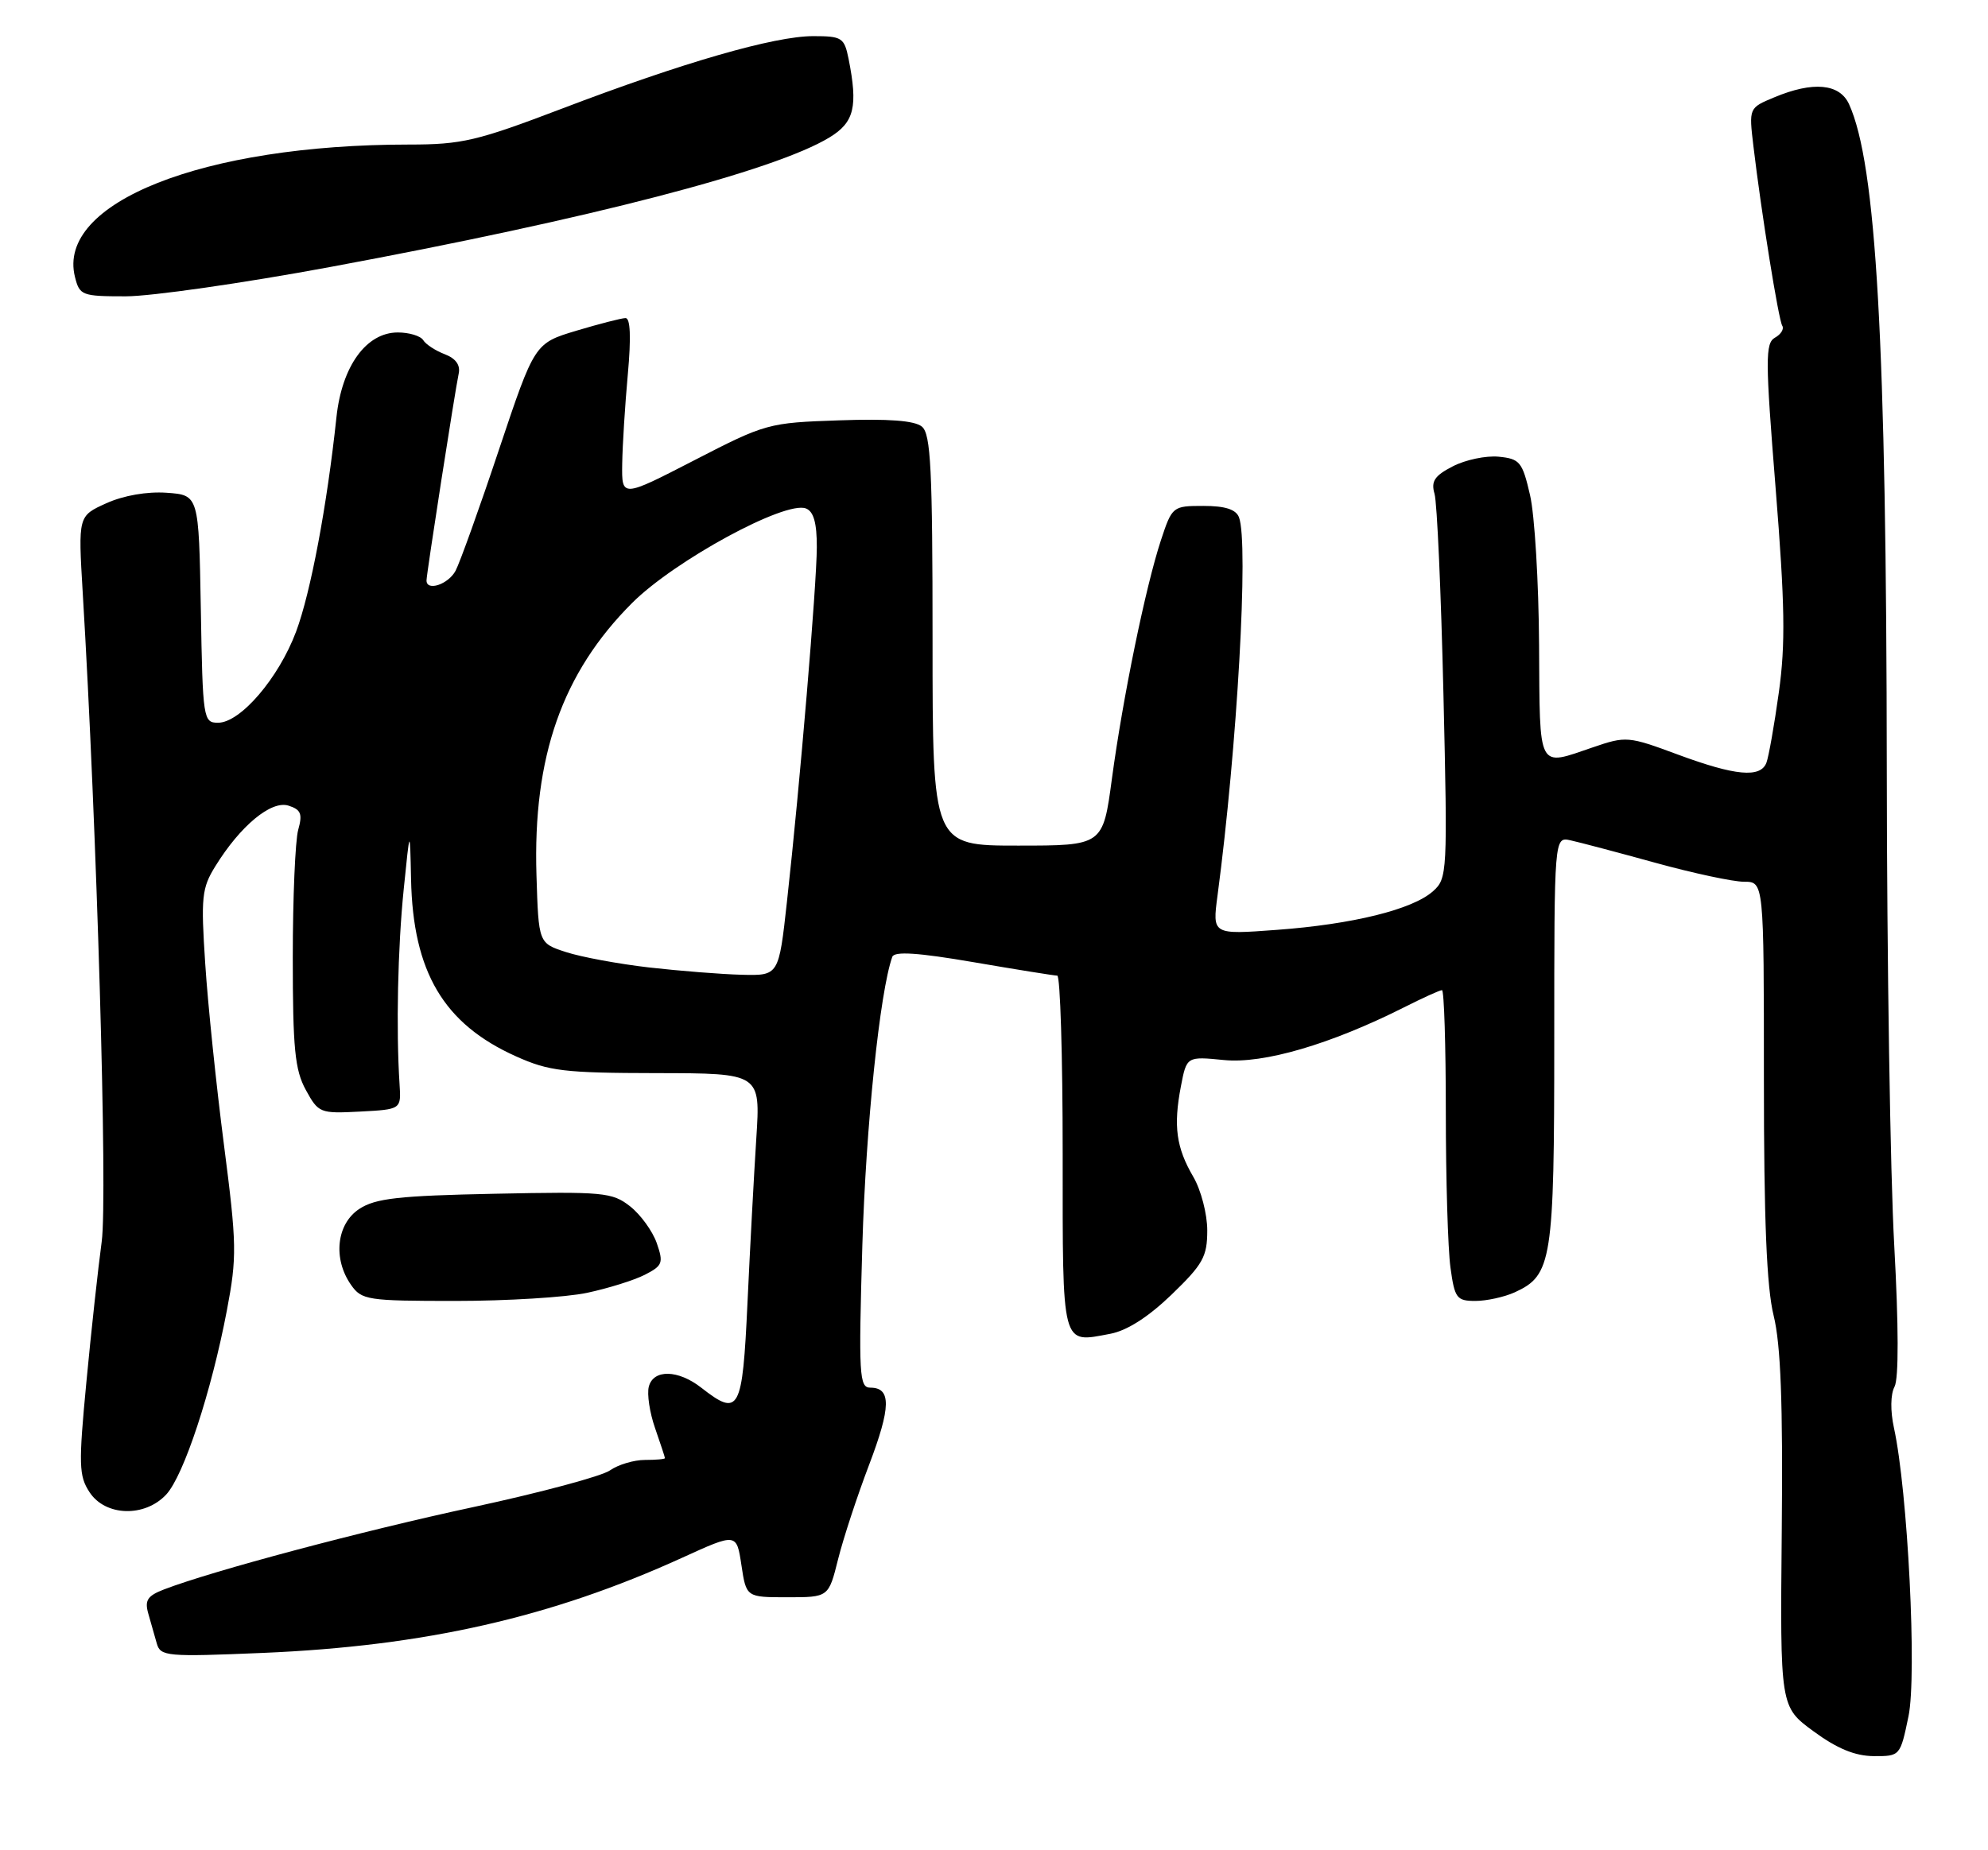 <?xml version="1.0" encoding="UTF-8" standalone="no"?>
<!DOCTYPE svg PUBLIC "-//W3C//DTD SVG 1.1//EN" "http://www.w3.org/Graphics/SVG/1.1/DTD/svg11.dtd" >
<svg xmlns="http://www.w3.org/2000/svg" xmlns:xlink="http://www.w3.org/1999/xlink" version="1.1" viewBox="0 0 275 256">
 <g >
 <path fill="currentColor"
d=" M 264.00 237.48 C 265.19 231.79 263.90 206.28 261.99 197.56 C 261.48 195.22 261.51 192.92 262.07 191.87 C 262.66 190.76 262.64 183.47 262.03 172.30 C 261.48 162.51 261.02 132.90 261.00 106.50 C 260.95 47.35 259.55 22.70 255.78 14.42 C 254.48 11.56 250.80 11.22 245.43 13.47 C 241.92 14.93 241.92 14.93 242.55 20.22 C 243.63 29.34 246.02 44.23 246.54 45.07 C 246.82 45.51 246.36 46.26 245.53 46.72 C 244.18 47.48 244.19 49.73 245.62 67.53 C 246.91 83.63 247.00 89.10 246.07 95.78 C 245.44 100.33 244.66 104.71 244.35 105.53 C 243.53 107.67 240.05 107.35 232.09 104.40 C 225.25 101.86 224.93 101.83 220.35 103.40 C 212.61 106.04 213.01 106.80 212.90 89.25 C 212.85 80.59 212.29 71.25 211.65 68.50 C 210.59 63.90 210.24 63.48 207.31 63.19 C 205.56 63.02 202.71 63.62 200.97 64.52 C 198.44 65.82 197.93 66.59 198.44 68.33 C 198.79 69.52 199.34 81.97 199.67 96.00 C 200.25 120.77 200.21 121.55 198.23 123.31 C 195.41 125.84 187.11 127.89 176.60 128.66 C 167.70 129.32 167.70 129.32 168.42 123.91 C 171.14 103.44 172.75 75.11 171.39 71.58 C 170.97 70.48 169.48 70.00 166.47 70.00 C 162.22 70.00 162.14 70.06 160.59 74.75 C 158.48 81.16 155.33 96.46 153.81 107.75 C 152.57 117.00 152.57 117.00 140.79 117.00 C 129.00 117.00 129.00 117.00 129.00 88.62 C 129.00 64.90 128.76 60.05 127.53 59.03 C 126.53 58.19 122.91 57.92 116.08 58.16 C 106.29 58.49 105.90 58.60 96.05 63.68 C 86.00 68.86 86.00 68.86 86.07 64.18 C 86.11 61.61 86.46 56.01 86.85 51.75 C 87.31 46.66 87.20 44.00 86.53 44.01 C 85.96 44.02 82.90 44.81 79.72 45.76 C 73.95 47.50 73.95 47.50 69.02 62.22 C 66.32 70.32 63.61 77.85 63.02 78.97 C 62.01 80.86 59.00 81.86 59.00 80.31 C 59.00 79.40 62.95 54.02 63.45 51.70 C 63.71 50.51 63.04 49.59 61.52 49.01 C 60.24 48.52 58.90 47.65 58.54 47.06 C 58.18 46.48 56.60 46.00 55.03 46.00 C 50.66 46.00 47.29 50.67 46.54 57.74 C 45.24 69.95 42.98 81.98 40.96 87.39 C 38.55 93.82 33.26 100.00 30.16 100.00 C 28.12 100.00 28.04 99.51 27.78 84.25 C 27.50 68.50 27.50 68.50 23.06 68.18 C 20.34 67.99 17.11 68.55 14.71 69.63 C 10.81 71.39 10.81 71.39 11.44 81.95 C 13.40 114.50 14.90 165.67 14.07 171.78 C 13.57 175.48 12.61 184.23 11.95 191.22 C 10.86 202.67 10.90 204.20 12.39 206.47 C 14.58 209.81 20.02 209.97 22.99 206.79 C 25.42 204.17 29.24 192.58 31.38 181.33 C 32.79 173.91 32.76 172.19 30.98 158.40 C 29.92 150.21 28.75 138.93 28.39 133.35 C 27.78 124.14 27.91 122.88 29.79 119.85 C 33.25 114.25 37.52 110.71 39.91 111.47 C 41.63 112.02 41.87 112.61 41.25 114.82 C 40.84 116.29 40.50 124.25 40.50 132.50 C 40.50 145.06 40.79 148.04 42.30 150.80 C 44.05 154.00 44.26 154.09 49.80 153.80 C 55.50 153.50 55.50 153.50 55.27 150.00 C 54.78 142.49 55.02 131.12 55.85 123.00 C 56.71 114.50 56.71 114.50 56.86 121.62 C 57.12 134.49 61.37 141.67 71.38 146.16 C 75.94 148.21 78.06 148.46 90.85 148.48 C 105.20 148.50 105.20 148.50 104.62 157.50 C 104.30 162.45 103.75 172.69 103.40 180.25 C 102.70 195.30 102.26 196.11 97.00 192.00 C 93.80 189.50 90.38 189.43 89.75 191.86 C 89.48 192.88 89.87 195.47 90.62 197.61 C 91.36 199.75 91.98 201.61 91.98 201.75 C 91.99 201.89 90.75 202.00 89.22 202.00 C 87.69 202.00 85.51 202.65 84.37 203.45 C 83.23 204.25 74.76 206.52 65.53 208.51 C 50.03 211.84 29.39 217.34 22.68 219.92 C 20.40 220.80 19.99 221.42 20.51 223.25 C 20.87 224.49 21.40 226.35 21.69 227.40 C 22.20 229.18 23.06 229.26 36.36 228.70 C 58.80 227.75 76.26 223.78 94.37 215.53 C 101.89 212.10 101.89 212.10 102.56 216.55 C 103.23 221.00 103.23 221.00 108.92 221.00 C 114.62 221.00 114.62 221.00 115.93 215.75 C 116.65 212.86 118.58 206.99 120.21 202.71 C 123.26 194.69 123.31 192.00 120.39 192.00 C 118.86 192.00 118.76 190.29 119.29 172.25 C 119.78 155.82 121.71 137.21 123.43 132.39 C 123.72 131.60 126.98 131.81 134.67 133.13 C 140.62 134.15 145.84 134.99 146.25 134.99 C 146.66 135.00 147.00 146.04 147.00 159.53 C 147.00 186.70 146.77 185.83 153.57 184.55 C 155.89 184.12 158.84 182.23 162.06 179.13 C 166.41 174.93 167.00 173.88 167.00 170.24 C 167.00 167.97 166.13 164.63 165.06 162.81 C 162.71 158.79 162.30 155.81 163.35 150.33 C 164.15 146.16 164.15 146.16 169.32 146.67 C 174.79 147.21 184.04 144.50 194.22 139.38 C 196.81 138.07 199.17 137.00 199.47 137.00 C 199.76 137.00 200.00 144.59 200.00 153.86 C 200.00 163.13 200.29 172.81 200.64 175.36 C 201.22 179.63 201.50 180.00 204.09 180.00 C 205.64 180.00 208.09 179.46 209.53 178.81 C 214.69 176.45 215.00 174.51 215.00 143.93 C 215.00 115.77 215.00 115.77 217.25 116.27 C 218.49 116.54 223.78 117.94 229.00 119.38 C 234.22 120.82 239.74 122.00 241.25 122.00 C 244.00 122.00 244.00 122.00 244.00 149.29 C 244.00 168.83 244.38 178.13 245.35 182.04 C 246.33 186.02 246.64 194.10 246.47 211.83 C 246.24 236.16 246.24 236.16 250.87 239.55 C 254.12 241.94 256.60 242.96 259.18 242.98 C 262.84 243.00 262.86 242.97 264.00 237.48 Z  M 81.20 178.88 C 84.12 178.26 87.71 177.14 89.20 176.38 C 91.66 175.12 91.80 174.74 90.85 172.00 C 90.27 170.34 88.61 168.05 87.16 166.91 C 84.69 164.97 83.48 164.86 68.46 165.17 C 55.15 165.44 51.94 165.80 49.70 167.27 C 46.55 169.34 46.02 174.16 48.56 177.78 C 50.03 179.88 50.82 180.00 63.01 180.00 C 70.10 180.00 78.29 179.50 81.20 178.88 Z  M 45.63 36.95 C 81.61 30.28 107.14 23.65 114.75 19.01 C 118.18 16.92 118.70 14.75 117.38 8.12 C 116.79 5.21 116.46 5.00 112.49 5.00 C 107.11 5.00 94.43 8.66 77.71 15.04 C 65.97 19.51 63.90 20.00 56.57 20.00 C 28.07 20.00 7.79 28.04 10.37 38.32 C 11.01 40.88 11.33 41.00 17.40 41.00 C 20.90 41.00 33.61 39.18 45.63 36.95 Z  M 89.79 133.86 C 85.54 133.37 80.37 132.41 78.29 131.73 C 74.50 130.50 74.50 130.50 74.21 121.10 C 73.70 104.68 77.77 93.10 87.44 83.43 C 93.29 77.58 108.60 69.25 111.48 70.35 C 112.55 70.76 113.00 72.35 112.99 75.72 C 112.97 80.98 110.65 108.64 108.86 124.75 C 107.73 135.00 107.73 135.00 102.61 134.87 C 99.80 134.80 94.03 134.34 89.79 133.86 Z "/>
</g>
</svg>